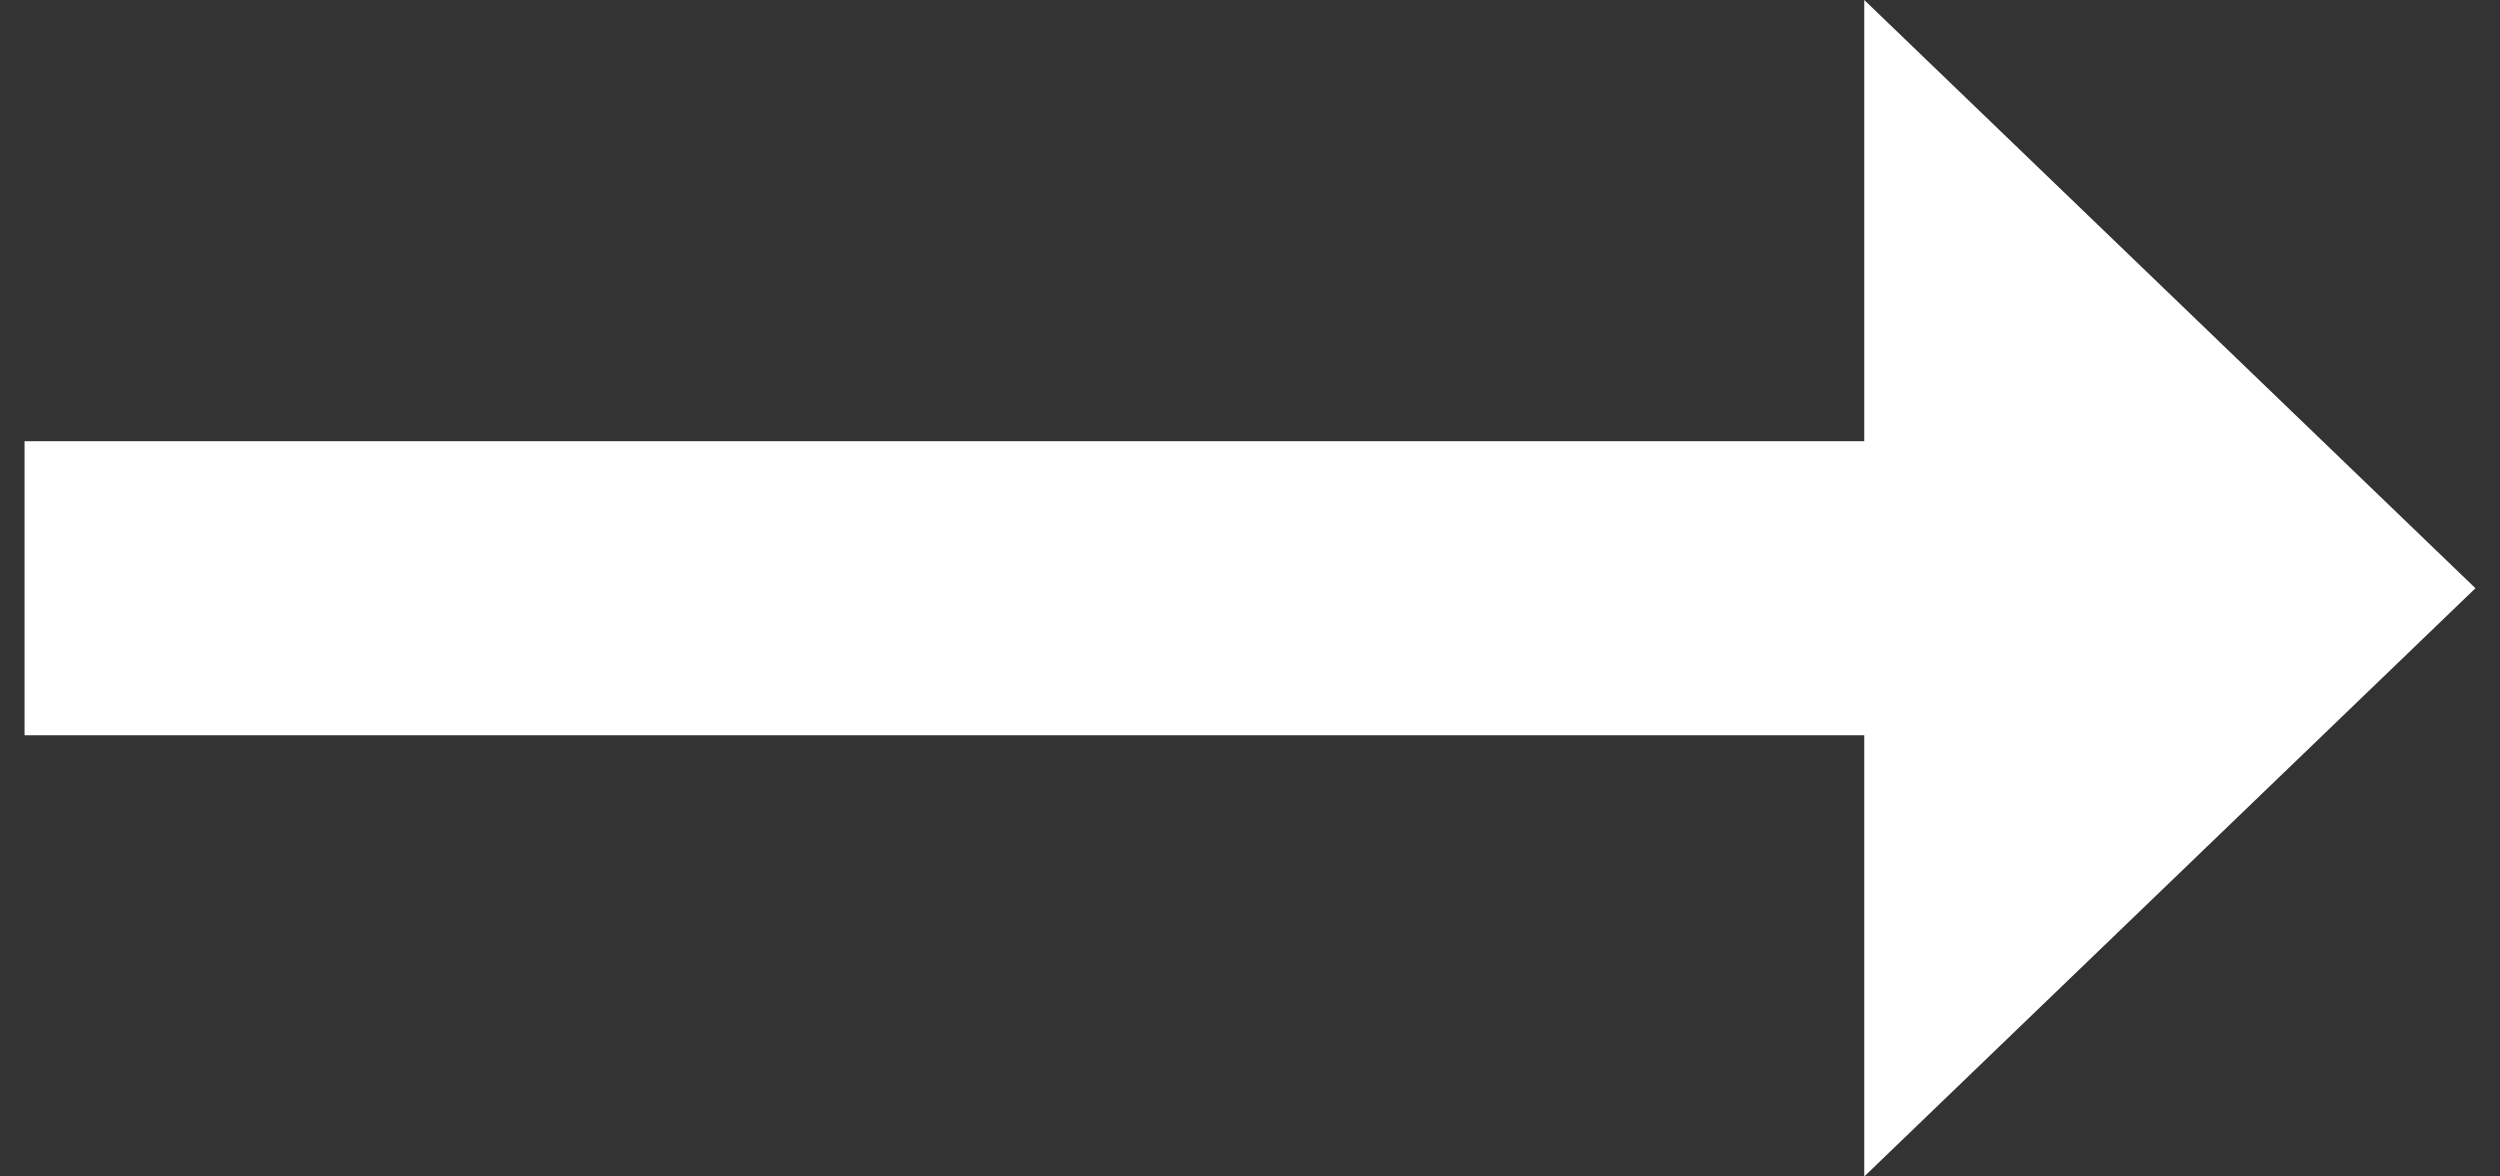 <svg width="17" height="8" viewBox="0 0 17 8" fill="none" xmlns="http://www.w3.org/2000/svg">
<rect x="0" y="0" width="17" height="8" fill="#333333" stroke="none"/>
<path d="M12.677 3H0.167V5H12.677V8L16.833 4L12.677 0V3Z" fill="white"/>
</svg>
